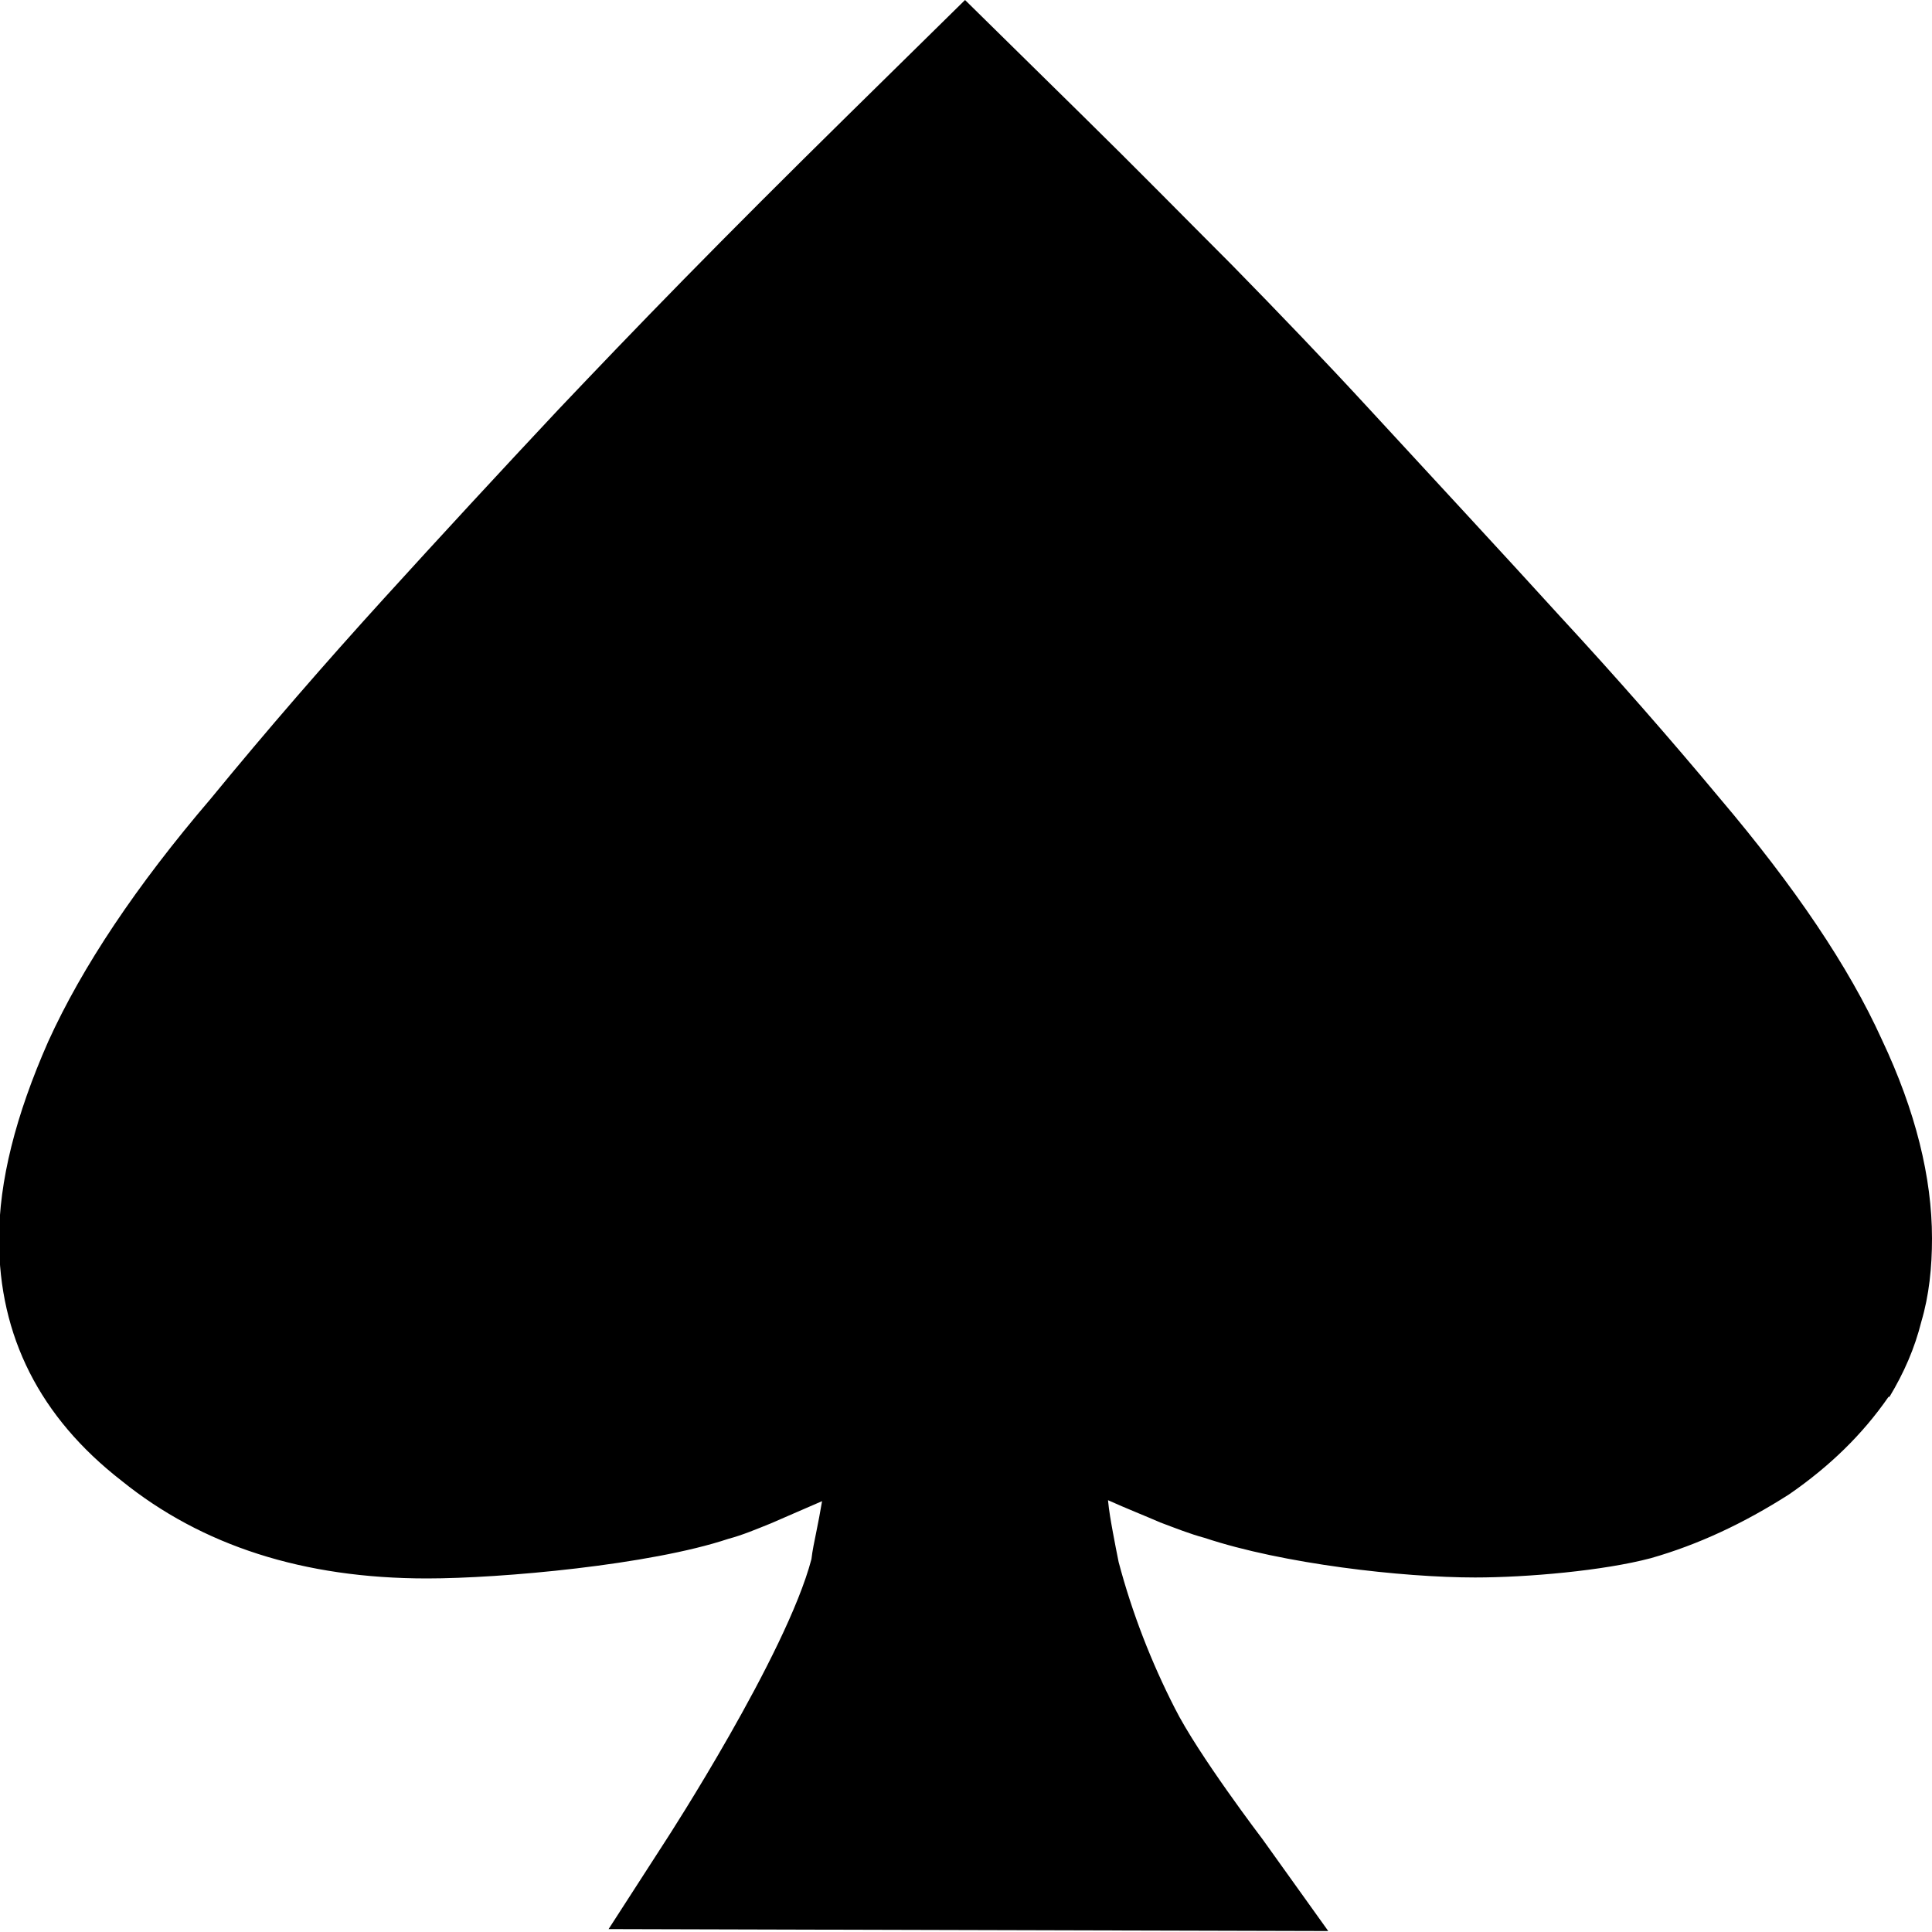 <?xml version="1.0" encoding="UTF-8"?>
<svg id="Layer_2" data-name="Layer 2" xmlns="http://www.w3.org/2000/svg" viewBox="0 0 20 20">
  <g id="Layer_2-2" data-name="Layer 2">
    <path d="m19.56,14.46c.15-.25.26-.5.33-.78.08-.27.11-.56.11-.86,0-.63-.17-1.32-.52-2.06-.34-.75-.9-1.58-1.68-2.5-.5-.6-1.05-1.23-1.66-1.89-.6-.66-1.26-1.37-1.96-2.13-.46-.5-.94-1-1.43-1.5-.49-.49-1-1.01-1.54-1.54l-1.22-1.2-1.22,1.2c-.63.62-1.19,1.18-1.69,1.69-.5.51-.93.96-1.3,1.35-.6.64-1.21,1.3-1.81,1.96-.6.66-1.2,1.35-1.79,2.07-.77.9-1.33,1.74-1.68,2.51-.34.77-.51,1.45-.51,2.05,0,1,.42,1.84,1.27,2.5.83.67,1.88,1.01,3.16,1.01.77,0,2.31-.14,3.12-.41.15-.04.29-.1.44-.16.14-.06.32-.14.53-.23-.02.12-.04.22-.06.32-.02.1-.04.19-.05.28-.26.99-1.5,2.9-1.5,2.9l-.6.93,7.45.02-.68-.95s-.67-.88-.91-1.36c-.24-.47-.44-.98-.58-1.51-.02-.1-.04-.2-.06-.31-.02-.11-.04-.22-.05-.33.2.09.38.16.54.23.16.06.31.12.46.16.81.27,2.05.41,2.8.41.54,0,1.33-.07,1.82-.2.49-.14.96-.36,1.43-.66.42-.29.76-.62,1.03-1.01"/>
  </g>
</svg>